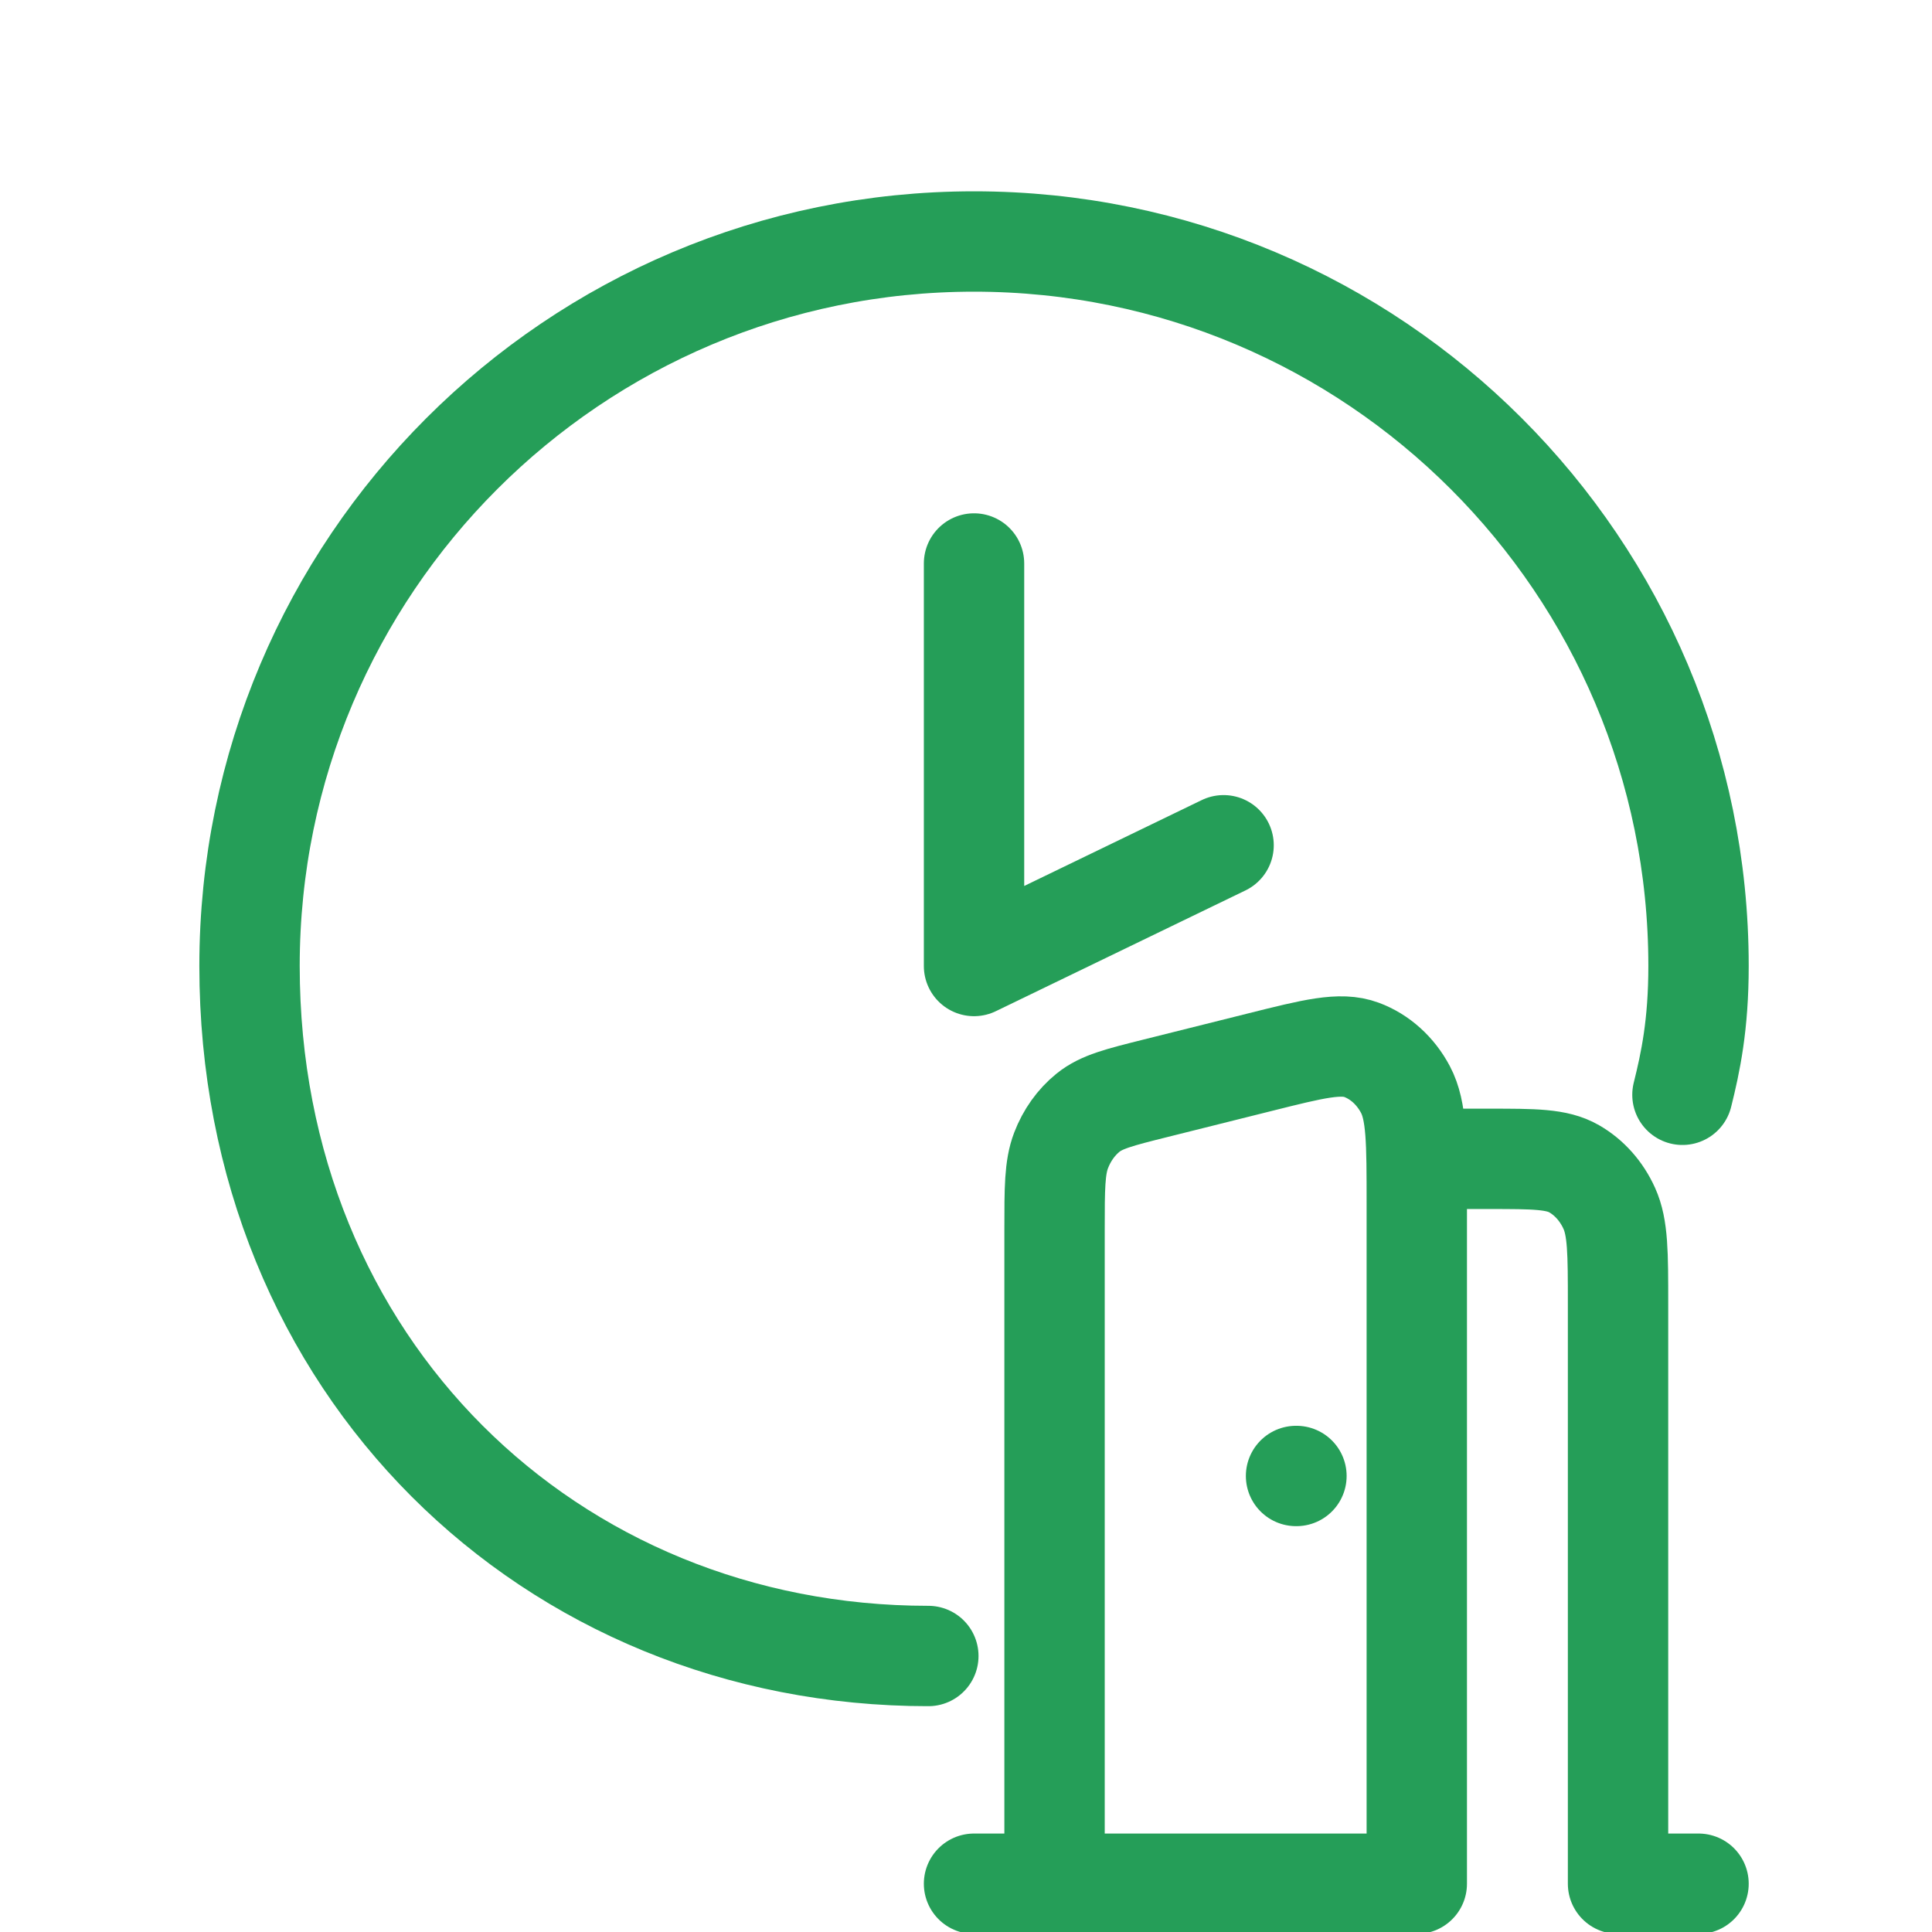 <svg width="77" height="77" viewBox="0 0 77 77" fill="none" xmlns="http://www.w3.org/2000/svg">
    <g clip-path="url(#clip0_3020_64626)">
        <path d="M36.999 66C21.92 66 9.945 54.447 9.945 38.5C9.945 22.553 22.873 9.625 38.82 9.625C54.767 9.625 67.695 22.553 67.695 38.5C67.695 40.853 67.374 42.35 67.054 43.633M38.82 22.458V38.5L48.766 33.688" stroke="#259E58" stroke-width="4" stroke-linecap="round" stroke-linejoin="round"/>
        <path d="M38.82 75.076L56.466 75.076V47.972C56.466 45.509 56.466 44.278 56.015 43.424C55.619 42.676 54.996 42.114 54.261 41.841C53.423 41.53 52.355 41.797 50.219 42.332L46.048 43.375C44.614 43.734 43.897 43.913 43.362 44.347C42.889 44.73 42.519 45.25 42.289 45.852C42.029 46.535 42.029 47.361 42.029 49.015V75.076M58.07 46.186H59.354C61.151 46.186 62.049 46.186 62.735 46.58C63.339 46.926 63.83 47.478 64.137 48.158C64.487 48.93 64.487 49.941 64.487 51.964V75.076H67.695M51.654 58.825H51.67" stroke="#259E58" stroke-width="4" stroke-linecap="round" stroke-linejoin="round"/>
    </g>
    <defs>
        <clipPath id="clip0_3020_64626">
            <rect width="77" height="77" fill="white"/>
        </clipPath>
    </defs>
</svg>
